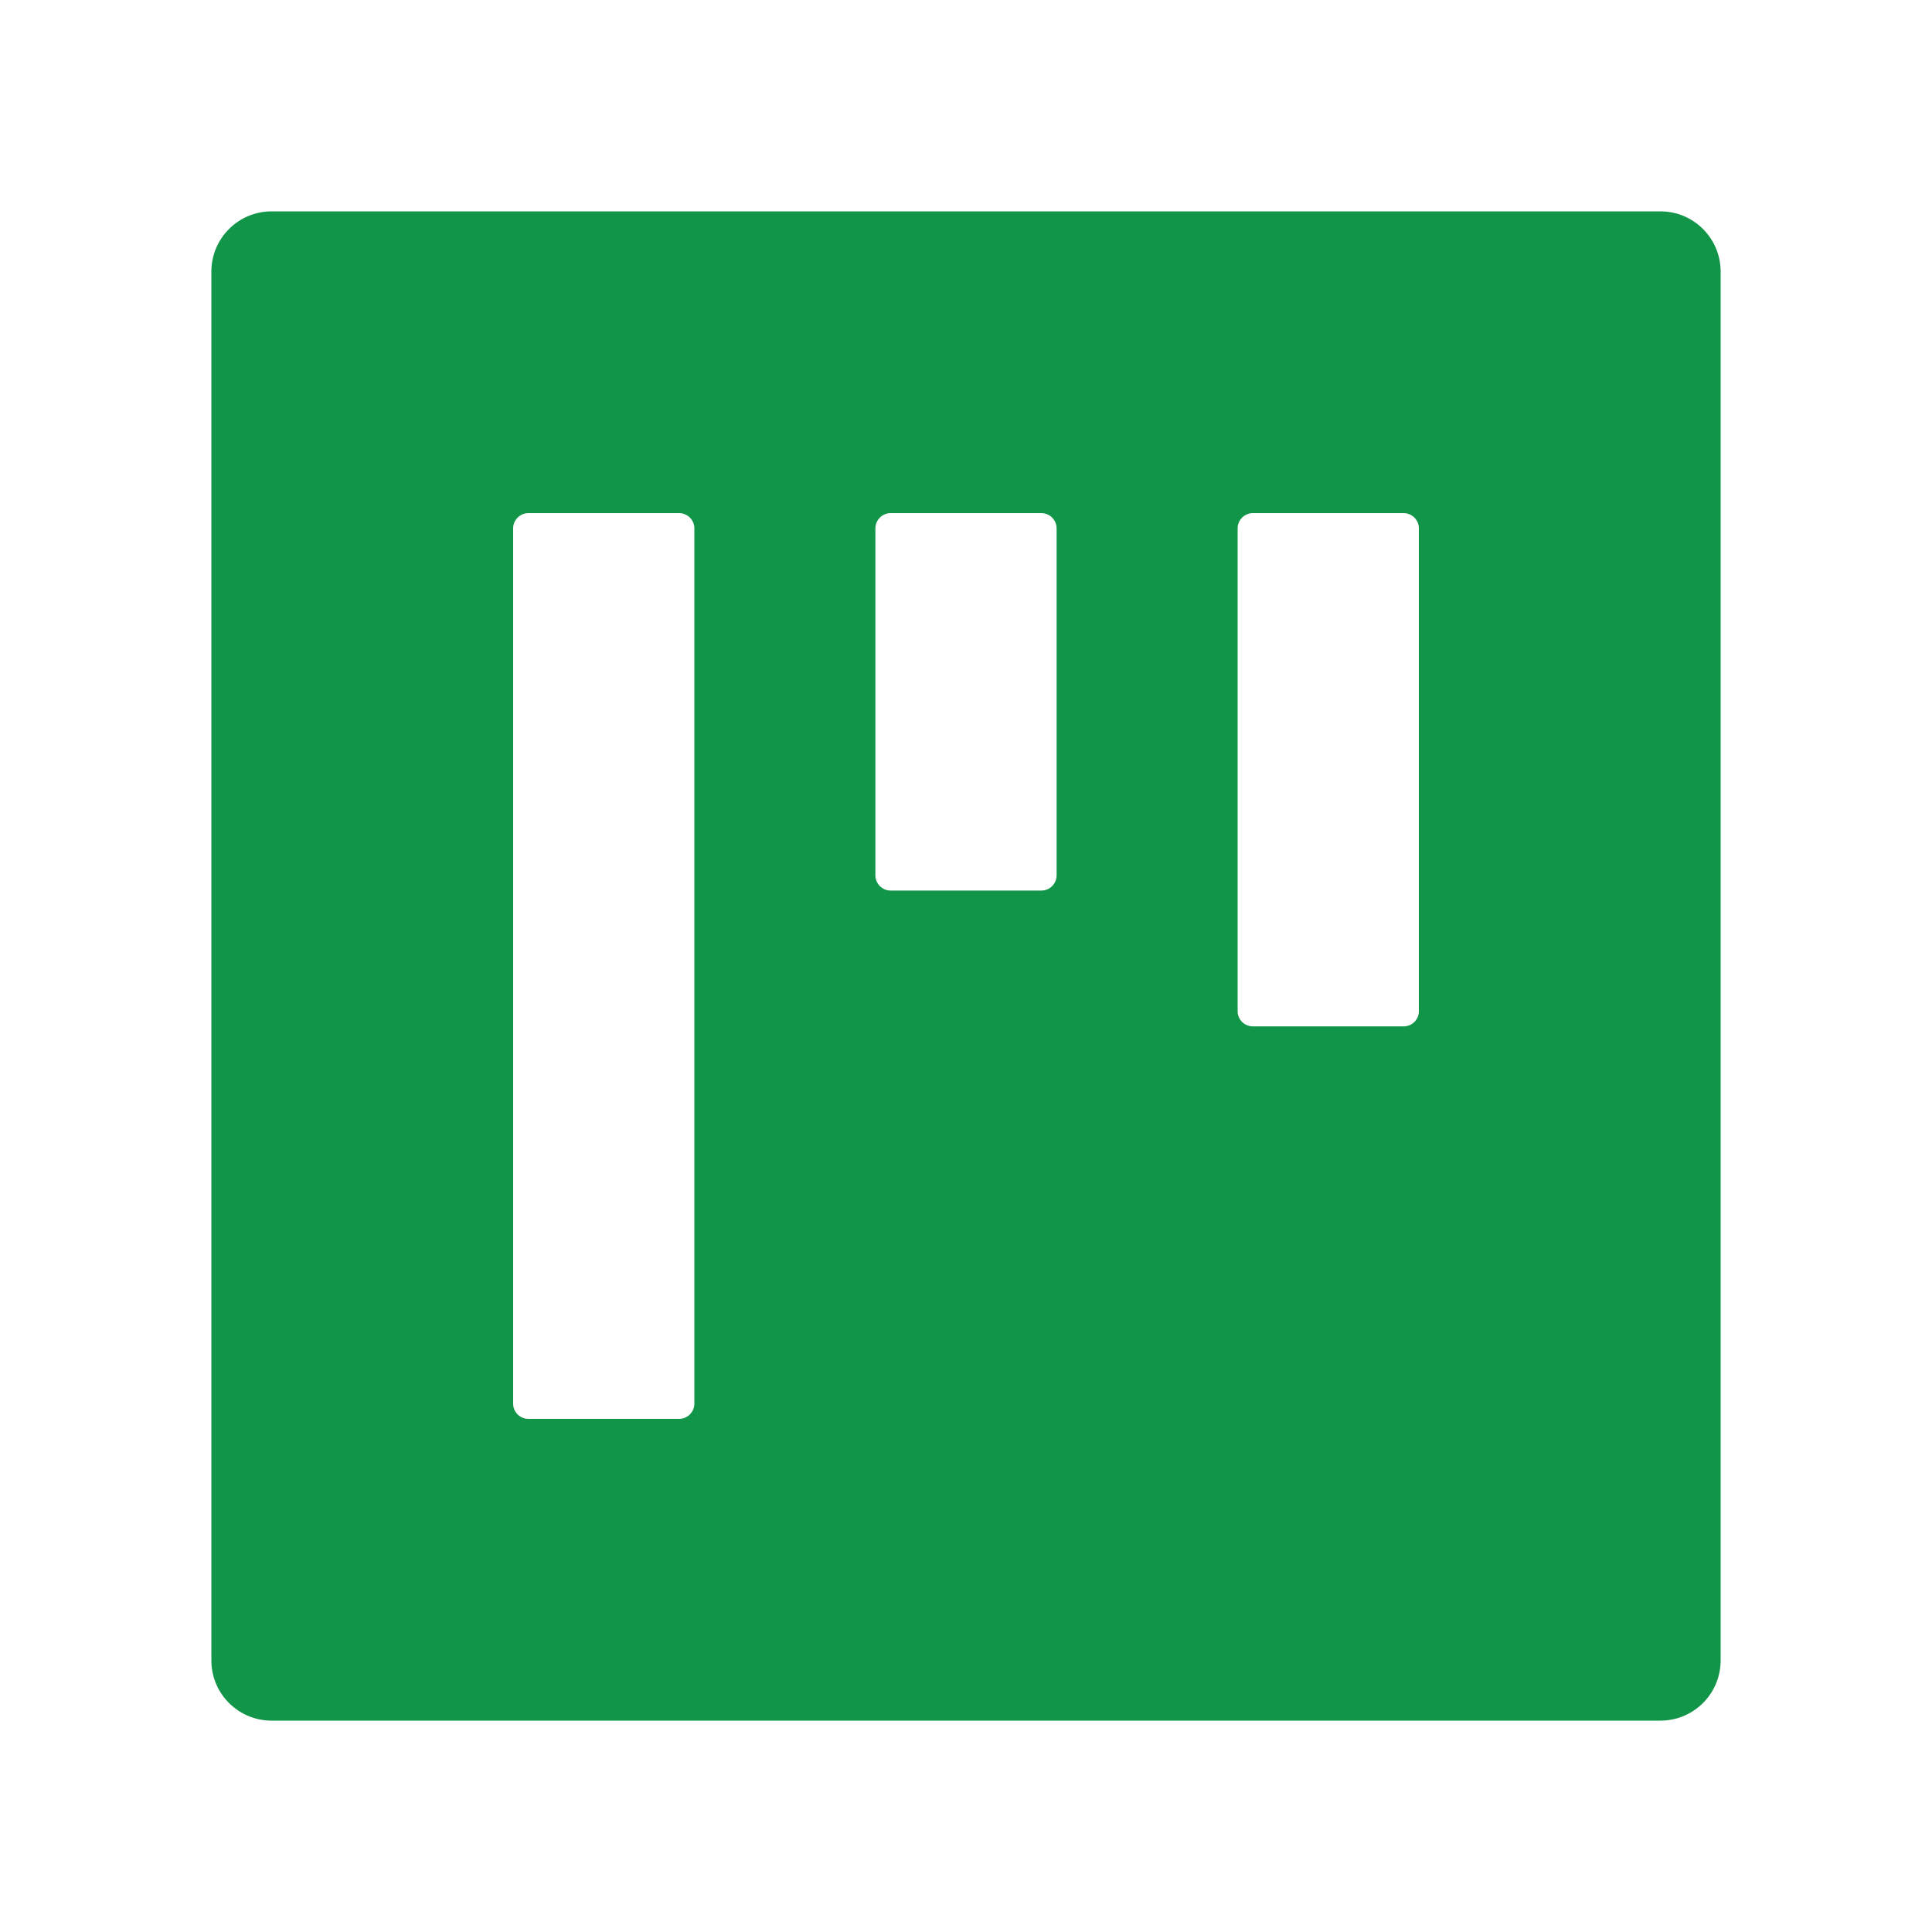 <svg width="20" height="20" viewBox="0 0 20 20" fill="none" xmlns="http://www.w3.org/2000/svg">
<path d="M17.188 2.188H2.812C2.467 2.188 2.188 2.467 2.188 2.812V17.188C2.188 17.533 2.467 17.812 2.812 17.812H17.188C17.533 17.812 17.812 17.533 17.812 17.188V2.812C17.812 2.467 17.533 2.188 17.188 2.188ZM7.188 14.531C7.188 14.617 7.117 14.688 7.031 14.688H5.469C5.383 14.688 5.312 14.617 5.312 14.531V5.469C5.312 5.383 5.383 5.312 5.469 5.312H7.031C7.117 5.312 7.188 5.383 7.188 5.469V14.531ZM10.938 9.062C10.938 9.148 10.867 9.219 10.781 9.219H9.219C9.133 9.219 9.062 9.148 9.062 9.062V5.469C9.062 5.383 9.133 5.312 9.219 5.312H10.781C10.867 5.312 10.938 5.383 10.938 5.469V9.062ZM14.688 10.469C14.688 10.555 14.617 10.625 14.531 10.625H12.969C12.883 10.625 12.812 10.555 12.812 10.469V5.469C12.812 5.383 12.883 5.312 12.969 5.312H14.531C14.617 5.312 14.688 5.383 14.688 5.469V10.469Z" fill="#119548"/>
</svg>
